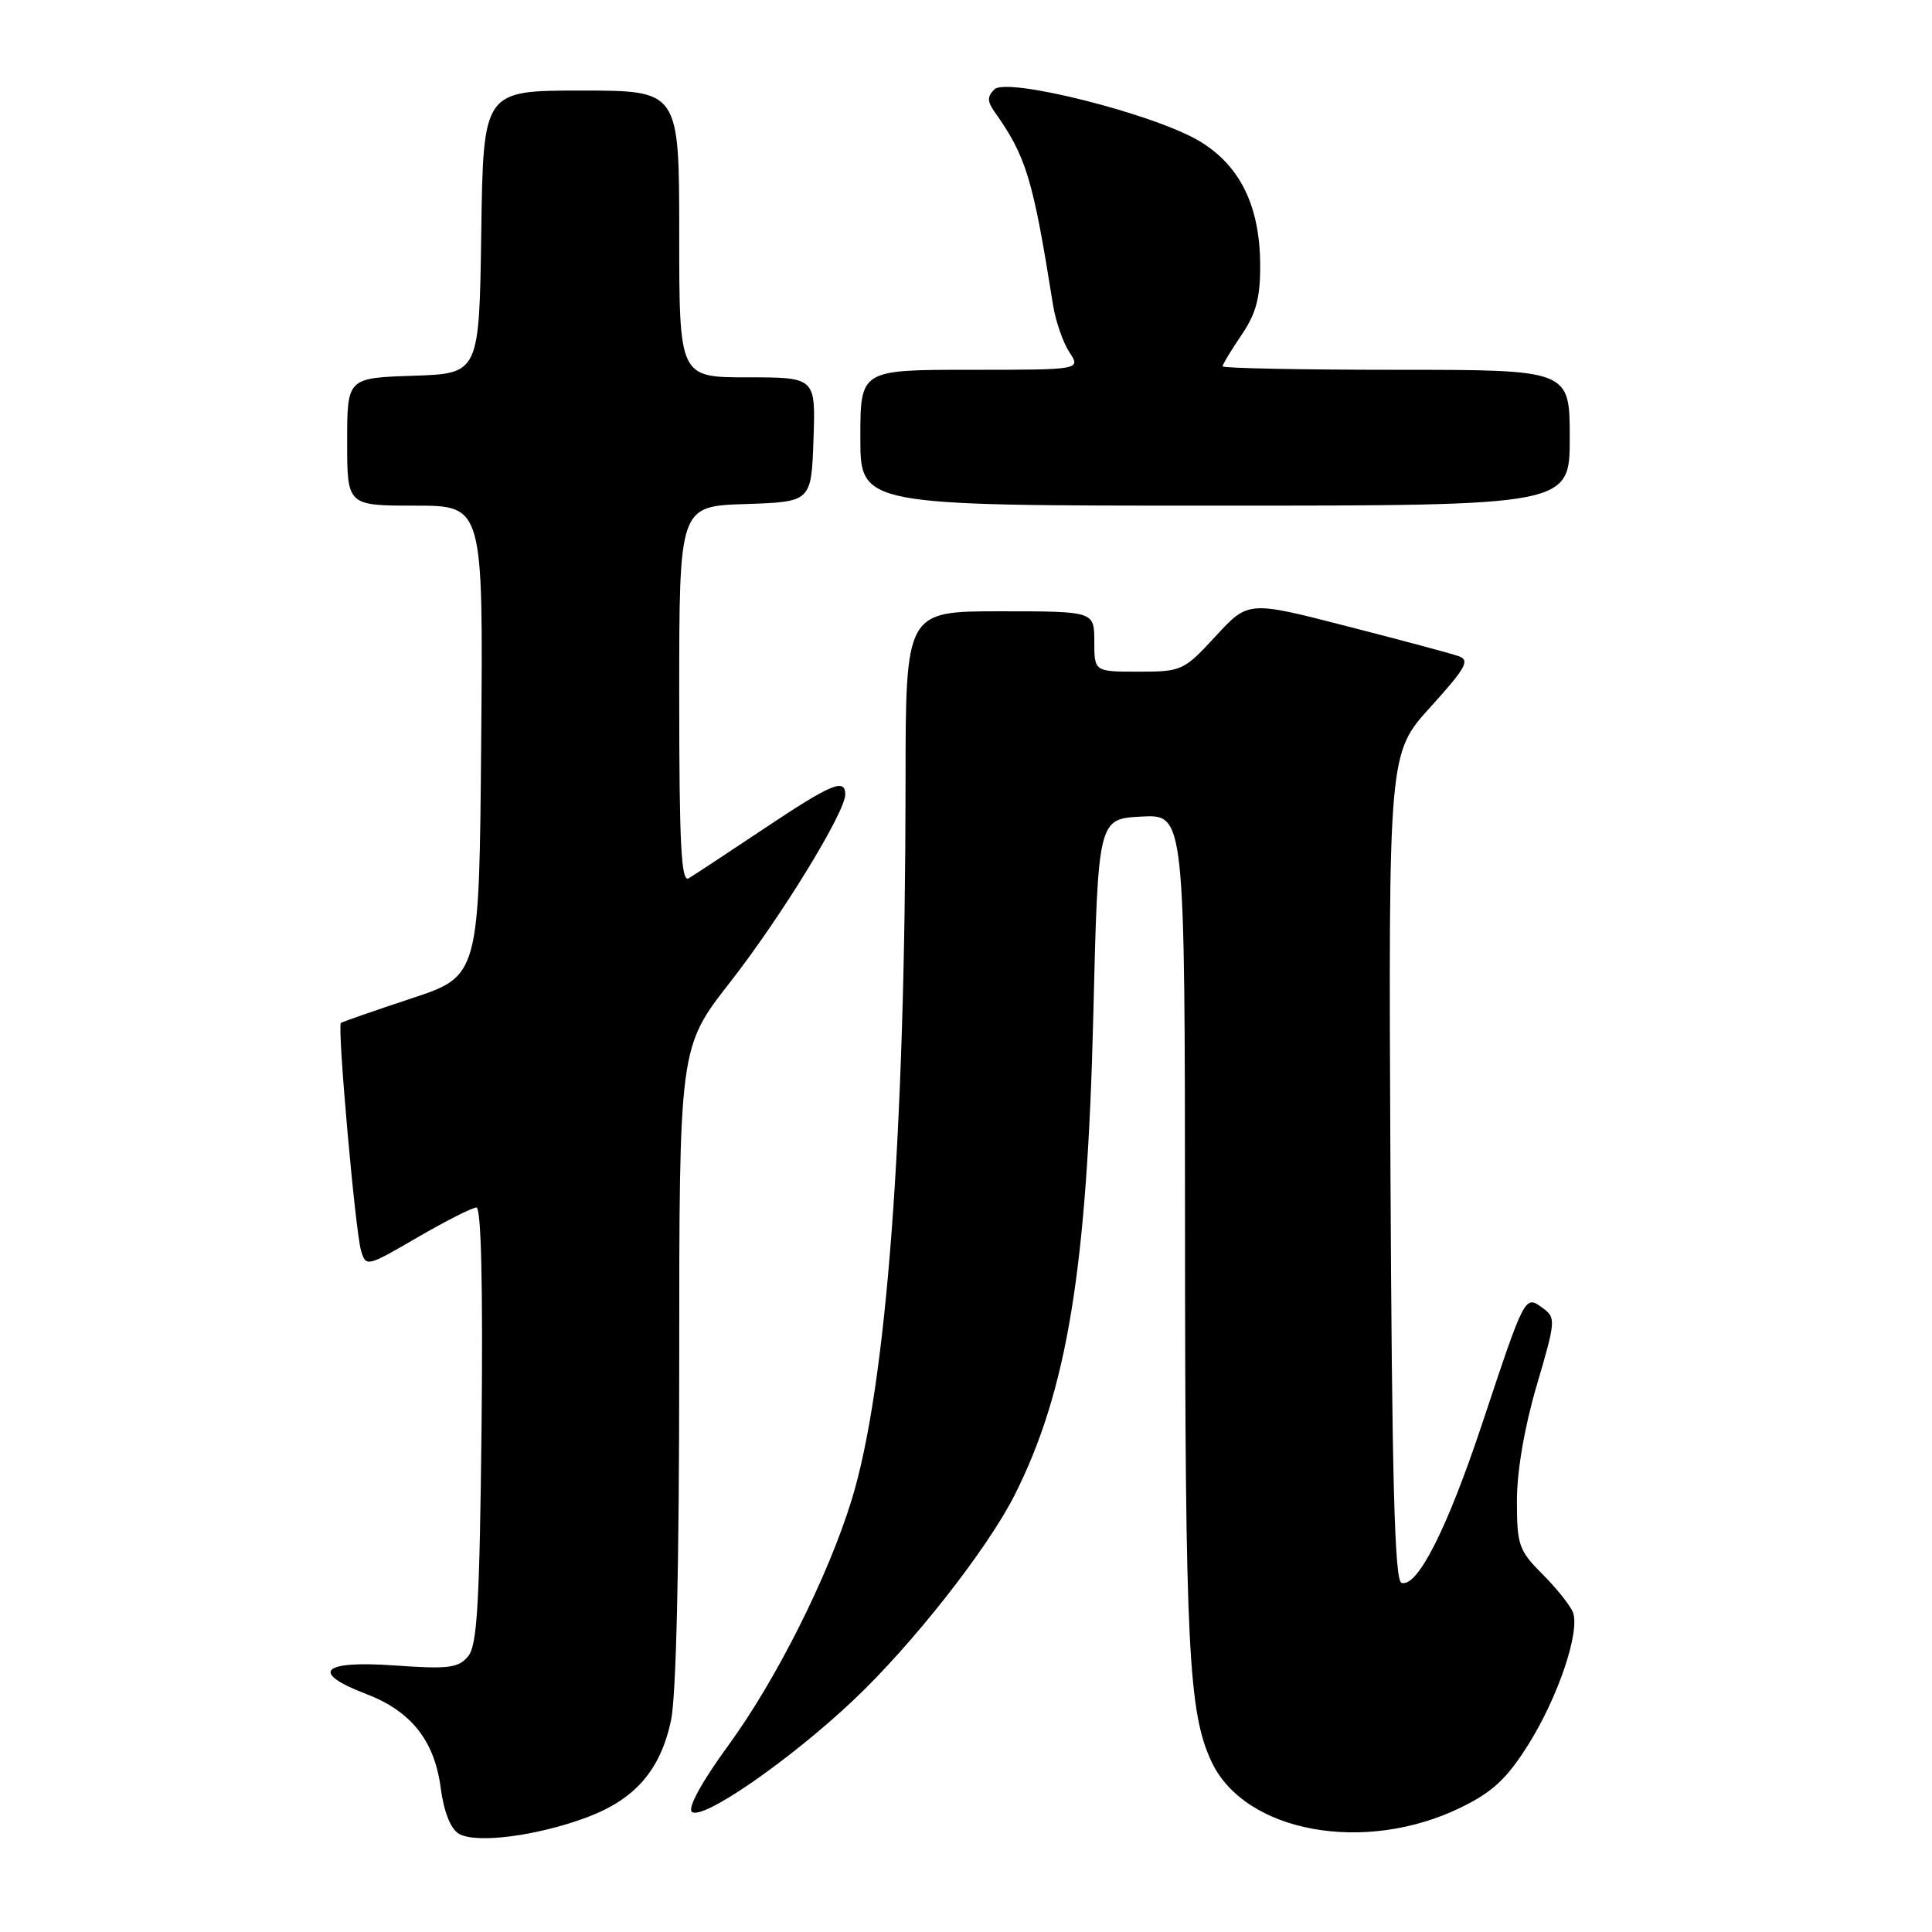 <?xml version="1.0" encoding="UTF-8" standalone="no"?>
<!DOCTYPE svg PUBLIC "-//W3C//DTD SVG 1.1//EN" "http://www.w3.org/Graphics/SVG/1.1/DTD/svg11.dtd" >
<svg xmlns="http://www.w3.org/2000/svg" xmlns:xlink="http://www.w3.org/1999/xlink" version="1.1" viewBox="0 0 256 256">
 <g >
 <path fill="currentColor"
d=" M 77.71 240.83 C 84.14 238.43 87.49 234.59 88.91 227.98 C 89.60 224.77 90.00 207.40 90.00 180.84 C 90.00 138.79 90.00 138.79 96.71 130.19 C 103.48 121.53 112.00 107.64 112.00 105.27 C 112.00 103.07 110.16 103.84 101.21 109.82 C 96.42 113.02 91.94 115.97 91.25 116.38 C 90.26 116.96 90.00 111.84 90.00 92.10 C 90.00 67.08 90.00 67.08 98.75 66.79 C 107.50 66.50 107.50 66.50 107.79 58.25 C 108.08 50.00 108.08 50.00 99.04 50.00 C 90.00 50.00 90.00 50.00 90.00 31.00 C 90.00 12.00 90.00 12.00 77.02 12.00 C 64.04 12.00 64.04 12.00 63.77 30.75 C 63.50 49.50 63.50 49.50 54.75 49.79 C 46.00 50.08 46.00 50.08 46.00 58.54 C 46.00 67.00 46.00 67.00 55.01 67.00 C 64.03 67.00 64.03 67.00 63.76 98.17 C 63.50 129.33 63.50 129.33 54.50 132.30 C 49.55 133.94 45.35 135.40 45.17 135.55 C 44.67 135.97 47.08 163.17 47.84 165.71 C 48.49 167.90 48.60 167.87 55.32 163.96 C 59.08 161.78 62.59 160.00 63.13 160.00 C 63.76 160.00 64.00 170.41 63.81 188.85 C 63.55 212.54 63.24 218.02 62.02 219.48 C 60.73 221.02 59.43 221.19 52.27 220.68 C 42.63 220.00 41.02 221.59 48.47 224.44 C 54.46 226.72 57.56 230.61 58.39 236.88 C 58.81 240.05 59.70 242.32 60.78 242.97 C 63.02 244.32 71.06 243.30 77.71 240.83 Z  M 193.60 239.49 C 197.78 237.45 199.67 235.68 202.49 231.20 C 206.47 224.86 209.39 216.19 208.42 213.64 C 208.06 212.73 206.25 210.45 204.39 208.59 C 201.25 205.45 201.00 204.73 201.00 198.85 C 201.00 194.93 202.00 189.09 203.62 183.58 C 206.15 175.00 206.18 174.60 204.42 173.32 C 202.05 171.59 202.09 171.51 196.43 188.54 C 191.75 202.62 187.79 210.43 185.70 209.73 C 184.79 209.43 184.44 195.99 184.24 154.58 C 183.98 99.83 183.98 99.83 189.53 93.70 C 194.23 88.51 194.81 87.48 193.29 86.95 C 192.31 86.60 185.63 84.81 178.45 82.97 C 165.40 79.61 165.40 79.61 161.07 84.31 C 156.86 88.87 156.59 89.00 150.87 89.00 C 145.00 89.00 145.00 89.00 145.00 85.00 C 145.00 81.00 145.00 81.00 132.50 81.00 C 120.00 81.00 120.00 81.00 119.99 103.75 C 119.96 150.70 117.47 183.80 112.83 198.80 C 109.69 208.98 102.83 222.62 96.47 231.33 C 93.04 236.02 91.12 239.52 91.66 240.06 C 92.94 241.34 104.55 233.33 113.07 225.29 C 120.86 217.95 130.81 205.29 134.43 198.13 C 141.40 184.32 144.05 168.15 144.87 134.50 C 145.50 108.50 145.50 108.50 151.25 108.20 C 157.00 107.90 157.00 107.90 157.02 162.70 C 157.04 218.40 157.47 226.97 160.56 233.49 C 164.99 242.83 180.88 245.72 193.60 239.49 Z  M 208.00 58.00 C 208.00 49.00 208.00 49.00 185.00 49.00 C 172.35 49.00 162.00 48.79 162.00 48.54 C 162.00 48.29 163.12 46.43 164.50 44.40 C 166.44 41.54 167.00 39.47 166.98 35.11 C 166.95 27.23 164.27 21.83 158.80 18.62 C 152.70 15.05 133.40 10.20 131.76 11.84 C 130.81 12.79 130.81 13.43 131.76 14.78 C 136.00 20.77 136.86 23.63 139.53 40.40 C 139.87 42.54 140.84 45.35 141.69 46.65 C 143.23 49.00 143.23 49.00 128.62 49.00 C 114.00 49.00 114.00 49.00 114.00 58.00 C 114.00 67.00 114.00 67.00 161.00 67.00 C 208.00 67.00 208.00 67.00 208.00 58.00 Z "/>
</g>
</svg>